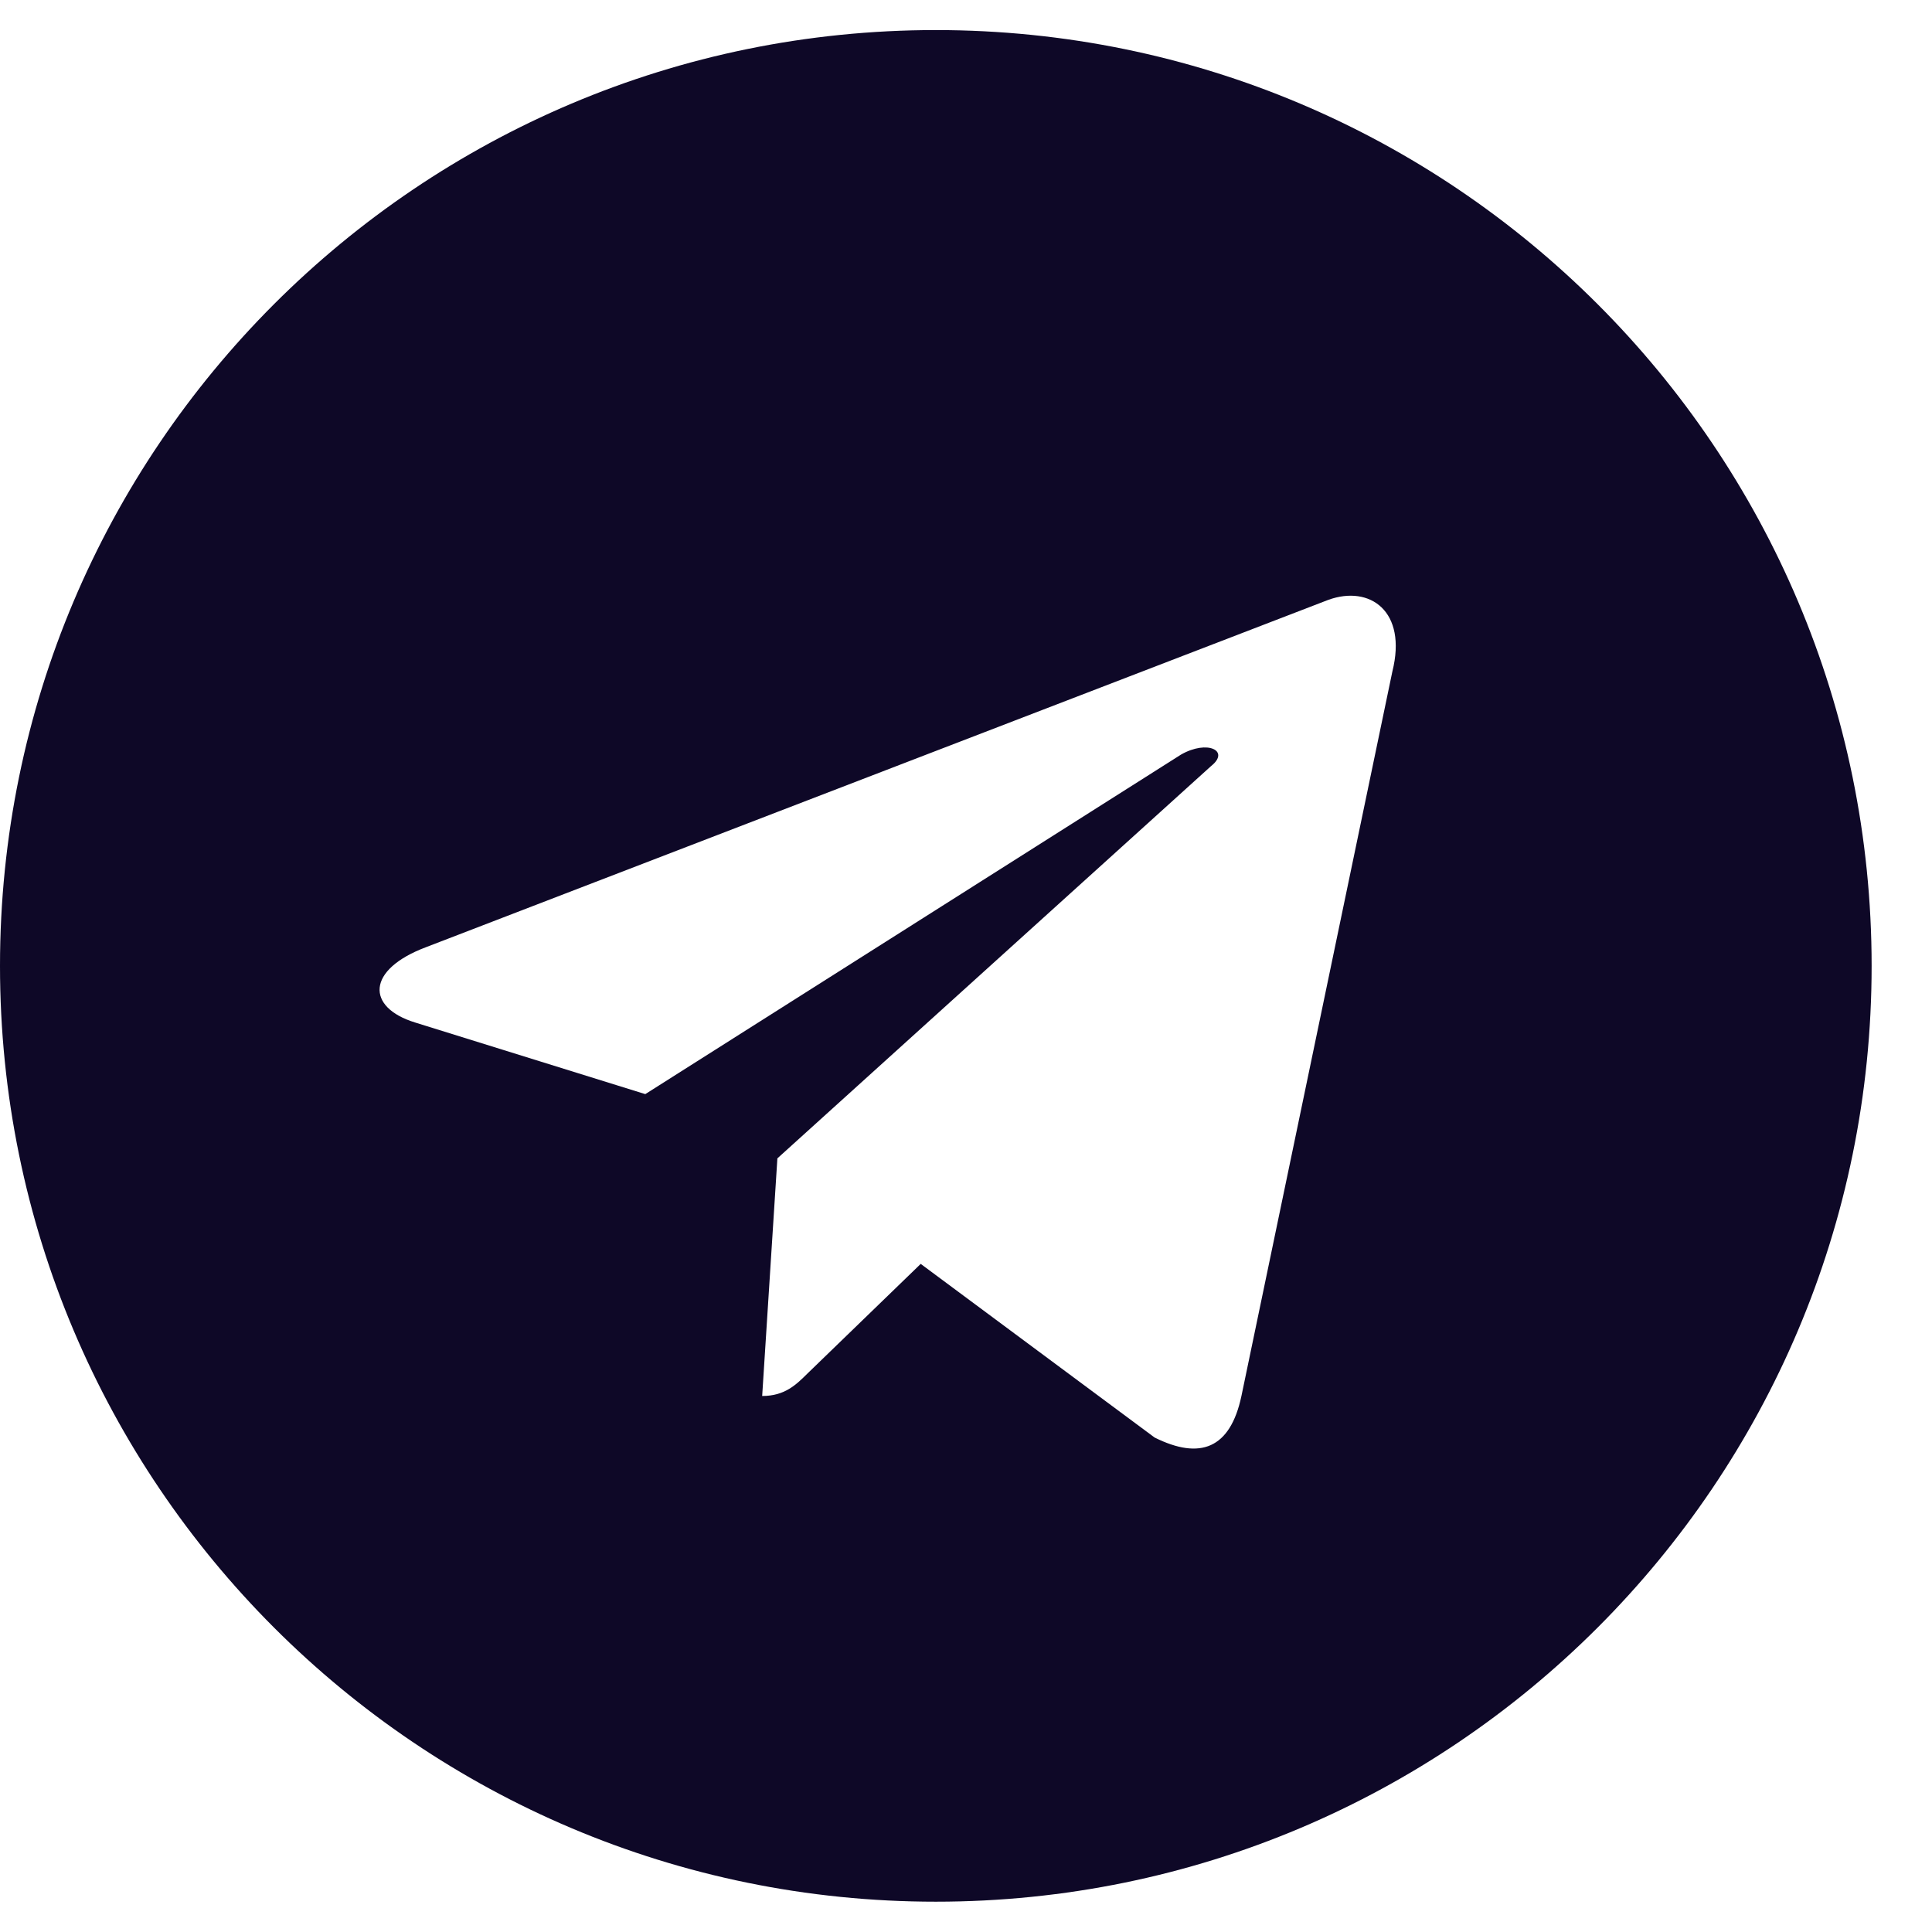 <svg width="16" height="16" viewBox="0 0 16 16" fill="none" xmlns="http://www.w3.org/2000/svg">
<path d="M7.75 0.249C3.469 0.249 0 3.718 0 7.999C0 12.28 3.469 15.749 7.75 15.749C12.031 15.749 15.5 12.28 15.5 7.999C15.5 3.718 12.031 0.249 7.75 0.249ZM11.531 5.561L10.281 11.561C10.188 11.999 9.938 12.092 9.562 11.905L7.625 10.467L6.688 11.374C6.594 11.467 6.5 11.561 6.312 11.561L6.438 9.593L10.031 6.343C10.188 6.218 10 6.124 9.781 6.249L5.344 9.061L3.438 8.468C3.031 8.343 3.031 8.03 3.531 7.843L11 4.968C11.344 4.843 11.656 5.061 11.531 5.561Z" fill="#0E0827"/>
</svg>
